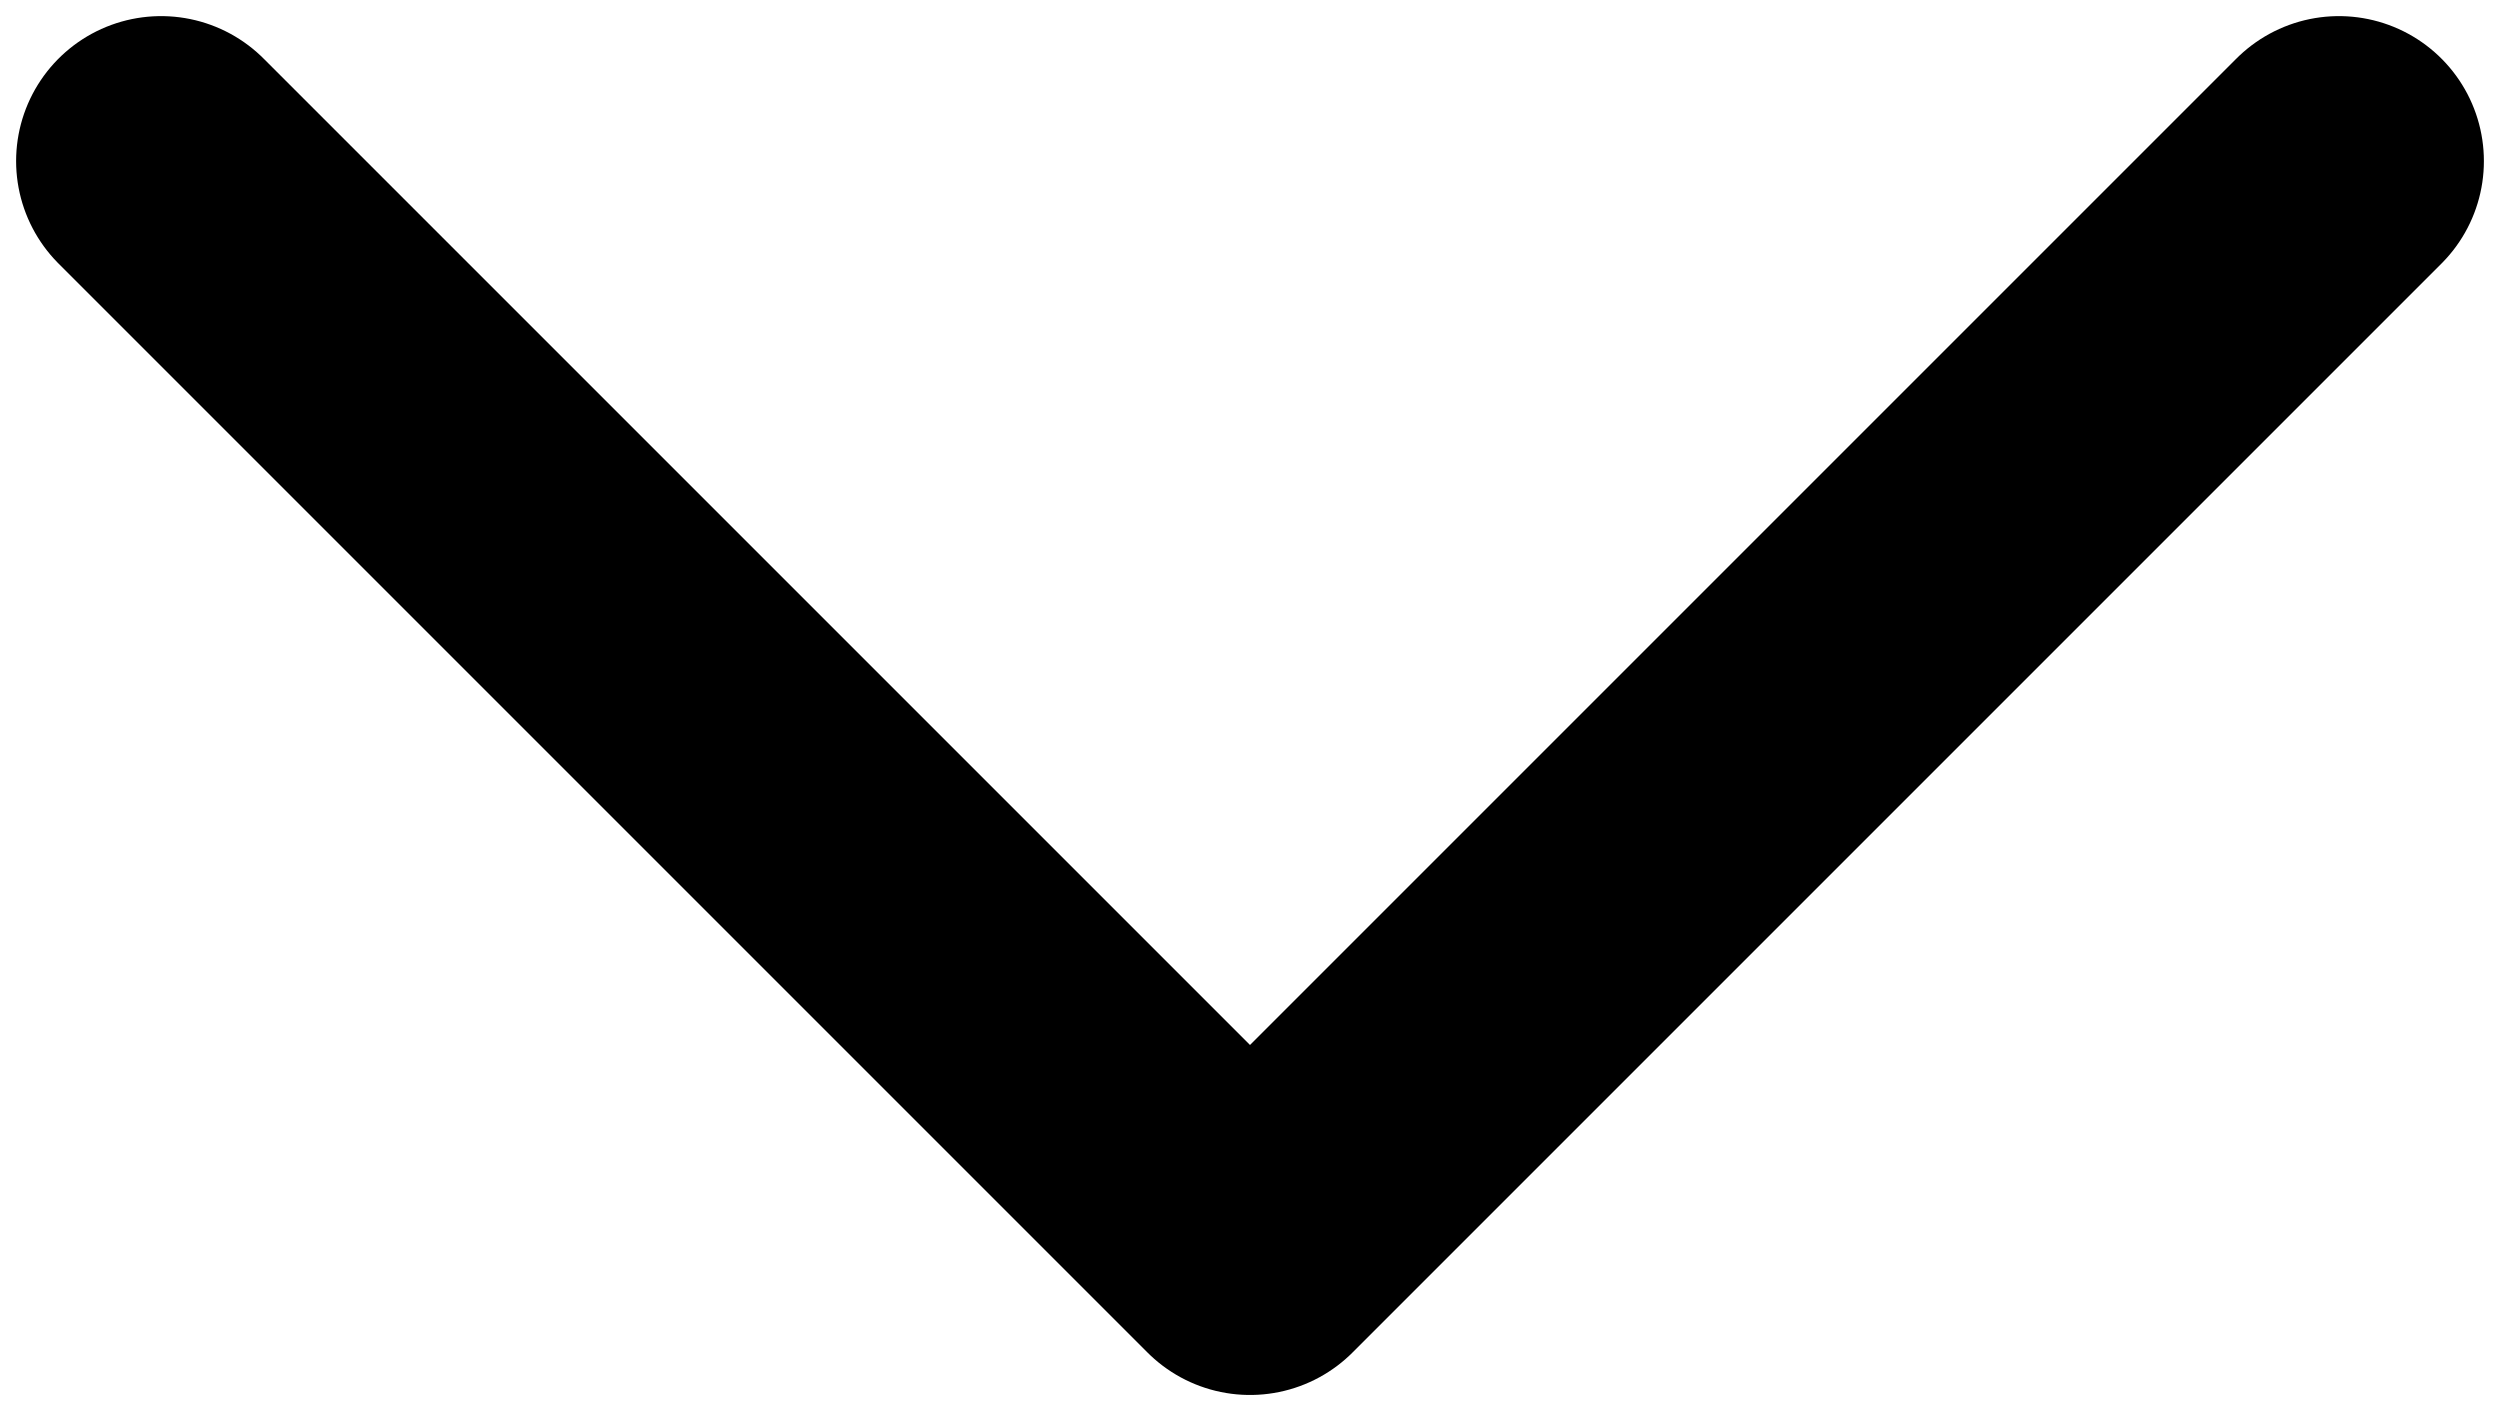 <svg xmlns="http://www.w3.org/2000/svg" viewBox="0 0 15.52 8.76">
  <defs>
    <style>
      .cls-1 {
        fill: none;
        stroke: #000;
        stroke-linecap: round;
        stroke-linejoin: round;
        stroke-width: 1.8px;
      }
    </style>
  </defs>
  <title>arrow</title>
      <polyline id="arrow" class="cls-1" points="14.52 1 7.76 7.76 1 1"/>

</svg>
